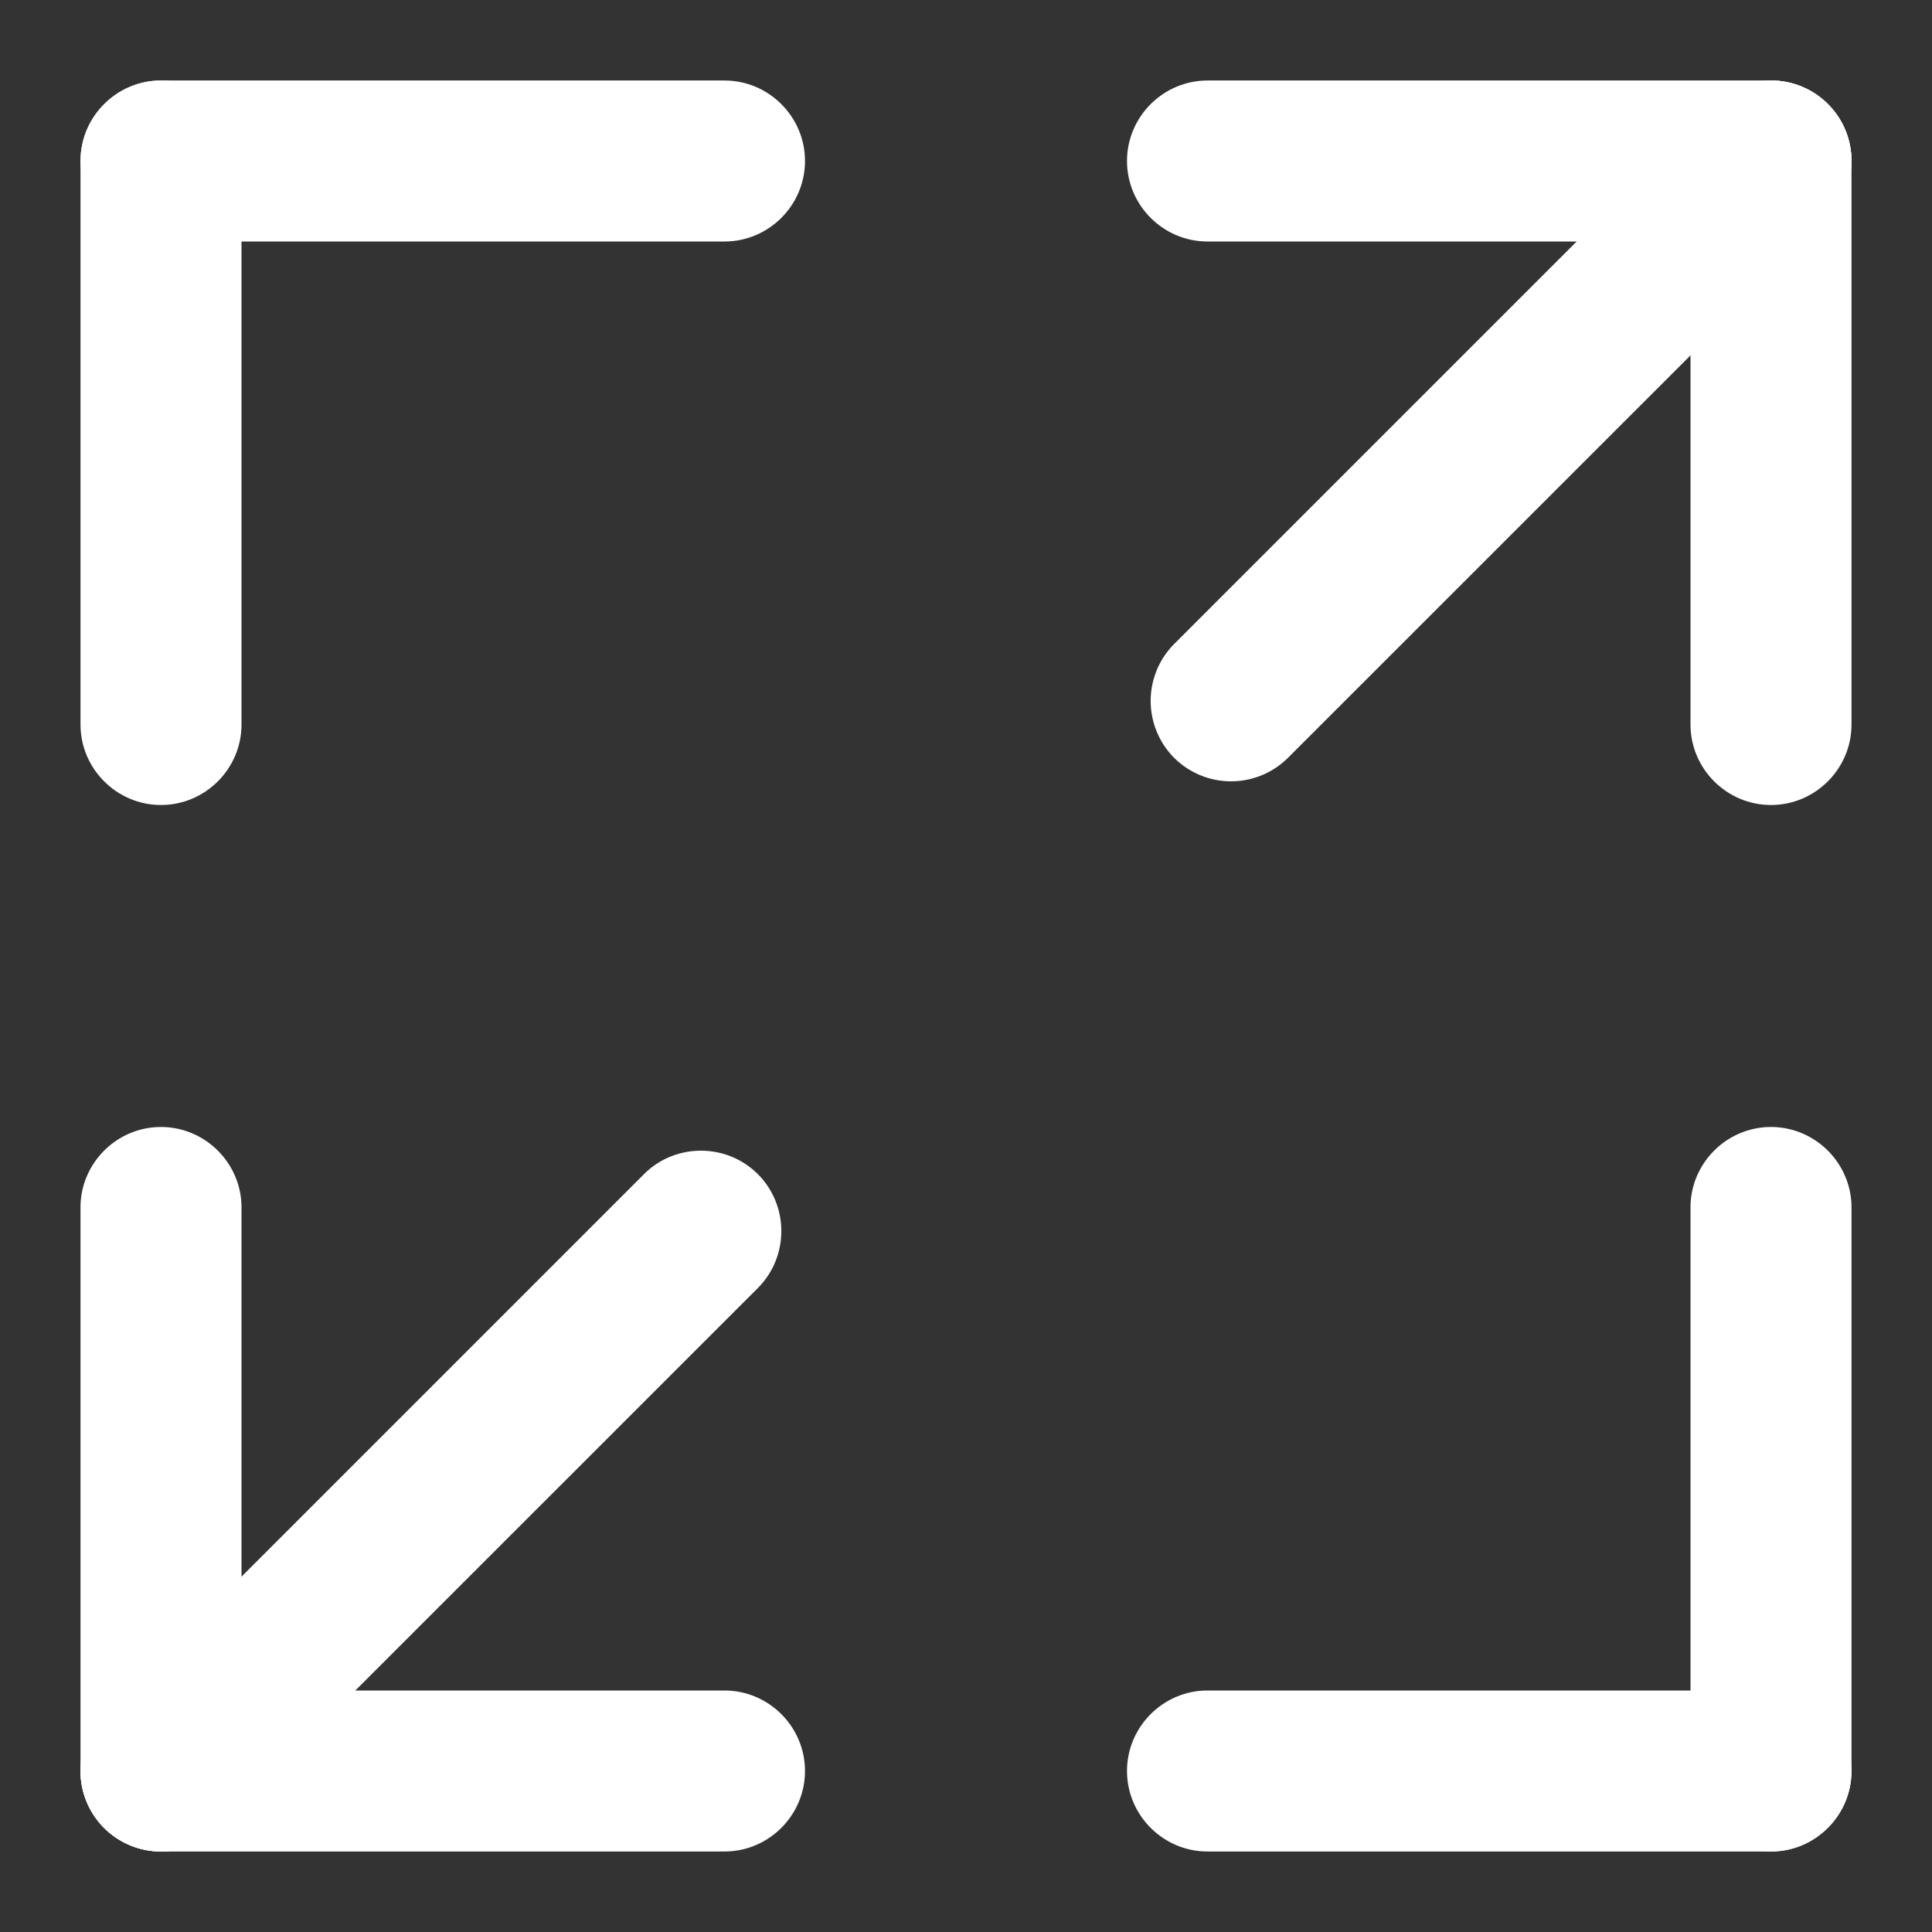 <?xml version="1.0" standalone="no"?><!DOCTYPE svg PUBLIC "-//W3C//DTD SVG 1.1//EN" "http://www.w3.org/Graphics/SVG/1.1/DTD/svg11.dtd"><svg t="1524184834760" class="icon" style="" viewBox="0 0 1024 1024" version="1.1" xmlns="http://www.w3.org/2000/svg" p-id="4604" xmlns:xlink="http://www.w3.org/1999/xlink" width="64" height="64"><rect x="0" y="0" width="1024" height="1024" fill="#333333" stroke="none"/><defs><style type="text/css"></style></defs><path d="M938.667 128H640c-23.467 0-42.667-19.2-42.667-42.667s19.2-42.667 42.667-42.667h298.667c23.467 0 42.667 19.2 42.667 42.667s-19.2 42.667-42.667 42.667M384 128H85.333c-23.467 0-42.667-19.2-42.667-42.667s19.2-42.667 42.667-42.667h298.667c23.467 0 42.667 19.2 42.667 42.667s-19.2 42.667-42.667 42.667" fill="#ffffff" p-id="4605"></path><path d="M896 384V85.333c0-23.467 19.2-42.667 42.667-42.667s42.667 19.2 42.667 42.667v298.667c0 23.467-19.2 42.667-42.667 42.667s-42.667-19.2-42.667-42.667M42.667 384V85.333c0-23.467 19.2-42.667 42.667-42.667s42.667 19.2 42.667 42.667v298.667c0 23.467-19.2 42.667-42.667 42.667s-42.667-19.2-42.667-42.667M85.333 896h298.667c23.467 0 42.667 19.2 42.667 42.667s-19.2 42.667-42.667 42.667H85.333c-23.467 0-42.667-19.2-42.667-42.667s19.2-42.667 42.667-42.667M640 896h298.667c23.467 0 42.667 19.2 42.667 42.667s-19.2 42.667-42.667 42.667H640c-23.467 0-42.667-19.2-42.667-42.667s19.2-42.667 42.667-42.667" fill="#ffffff" p-id="4606"></path><path d="M128 938.667c0 23.467-19.2 42.667-42.667 42.667s-42.667-19.2-42.667-42.667V640c0-23.467 19.2-42.667 42.667-42.667s42.667 19.2 42.667 42.667v298.667zM981.333 938.667c0 23.467-19.2 42.667-42.667 42.667s-42.667-19.2-42.667-42.667V640c0-23.467 19.2-42.667 42.667-42.667s42.667 19.2 42.667 42.667v298.667zM908.535 55.125c16.597-16.597 43.776-16.597 60.373 0 16.555 16.597 16.555 43.733 0 60.331L682.658 401.664a42.778 42.778 0 0 1-60.331 0 42.778 42.778 0 0 1 0-60.331l286.208-286.208z" fill="#ffffff" p-id="4607"></path><path d="M341.316 622.336c16.606-16.597 43.776-16.597 60.382 0 16.555 16.597 16.555 43.733 0 60.331l-286.251 286.208a42.778 42.778 0 0 1-60.331 0 42.778 42.778 0 0 1 0-60.331l286.208-286.208z" fill="#ffffff" p-id="4608"></path></svg>